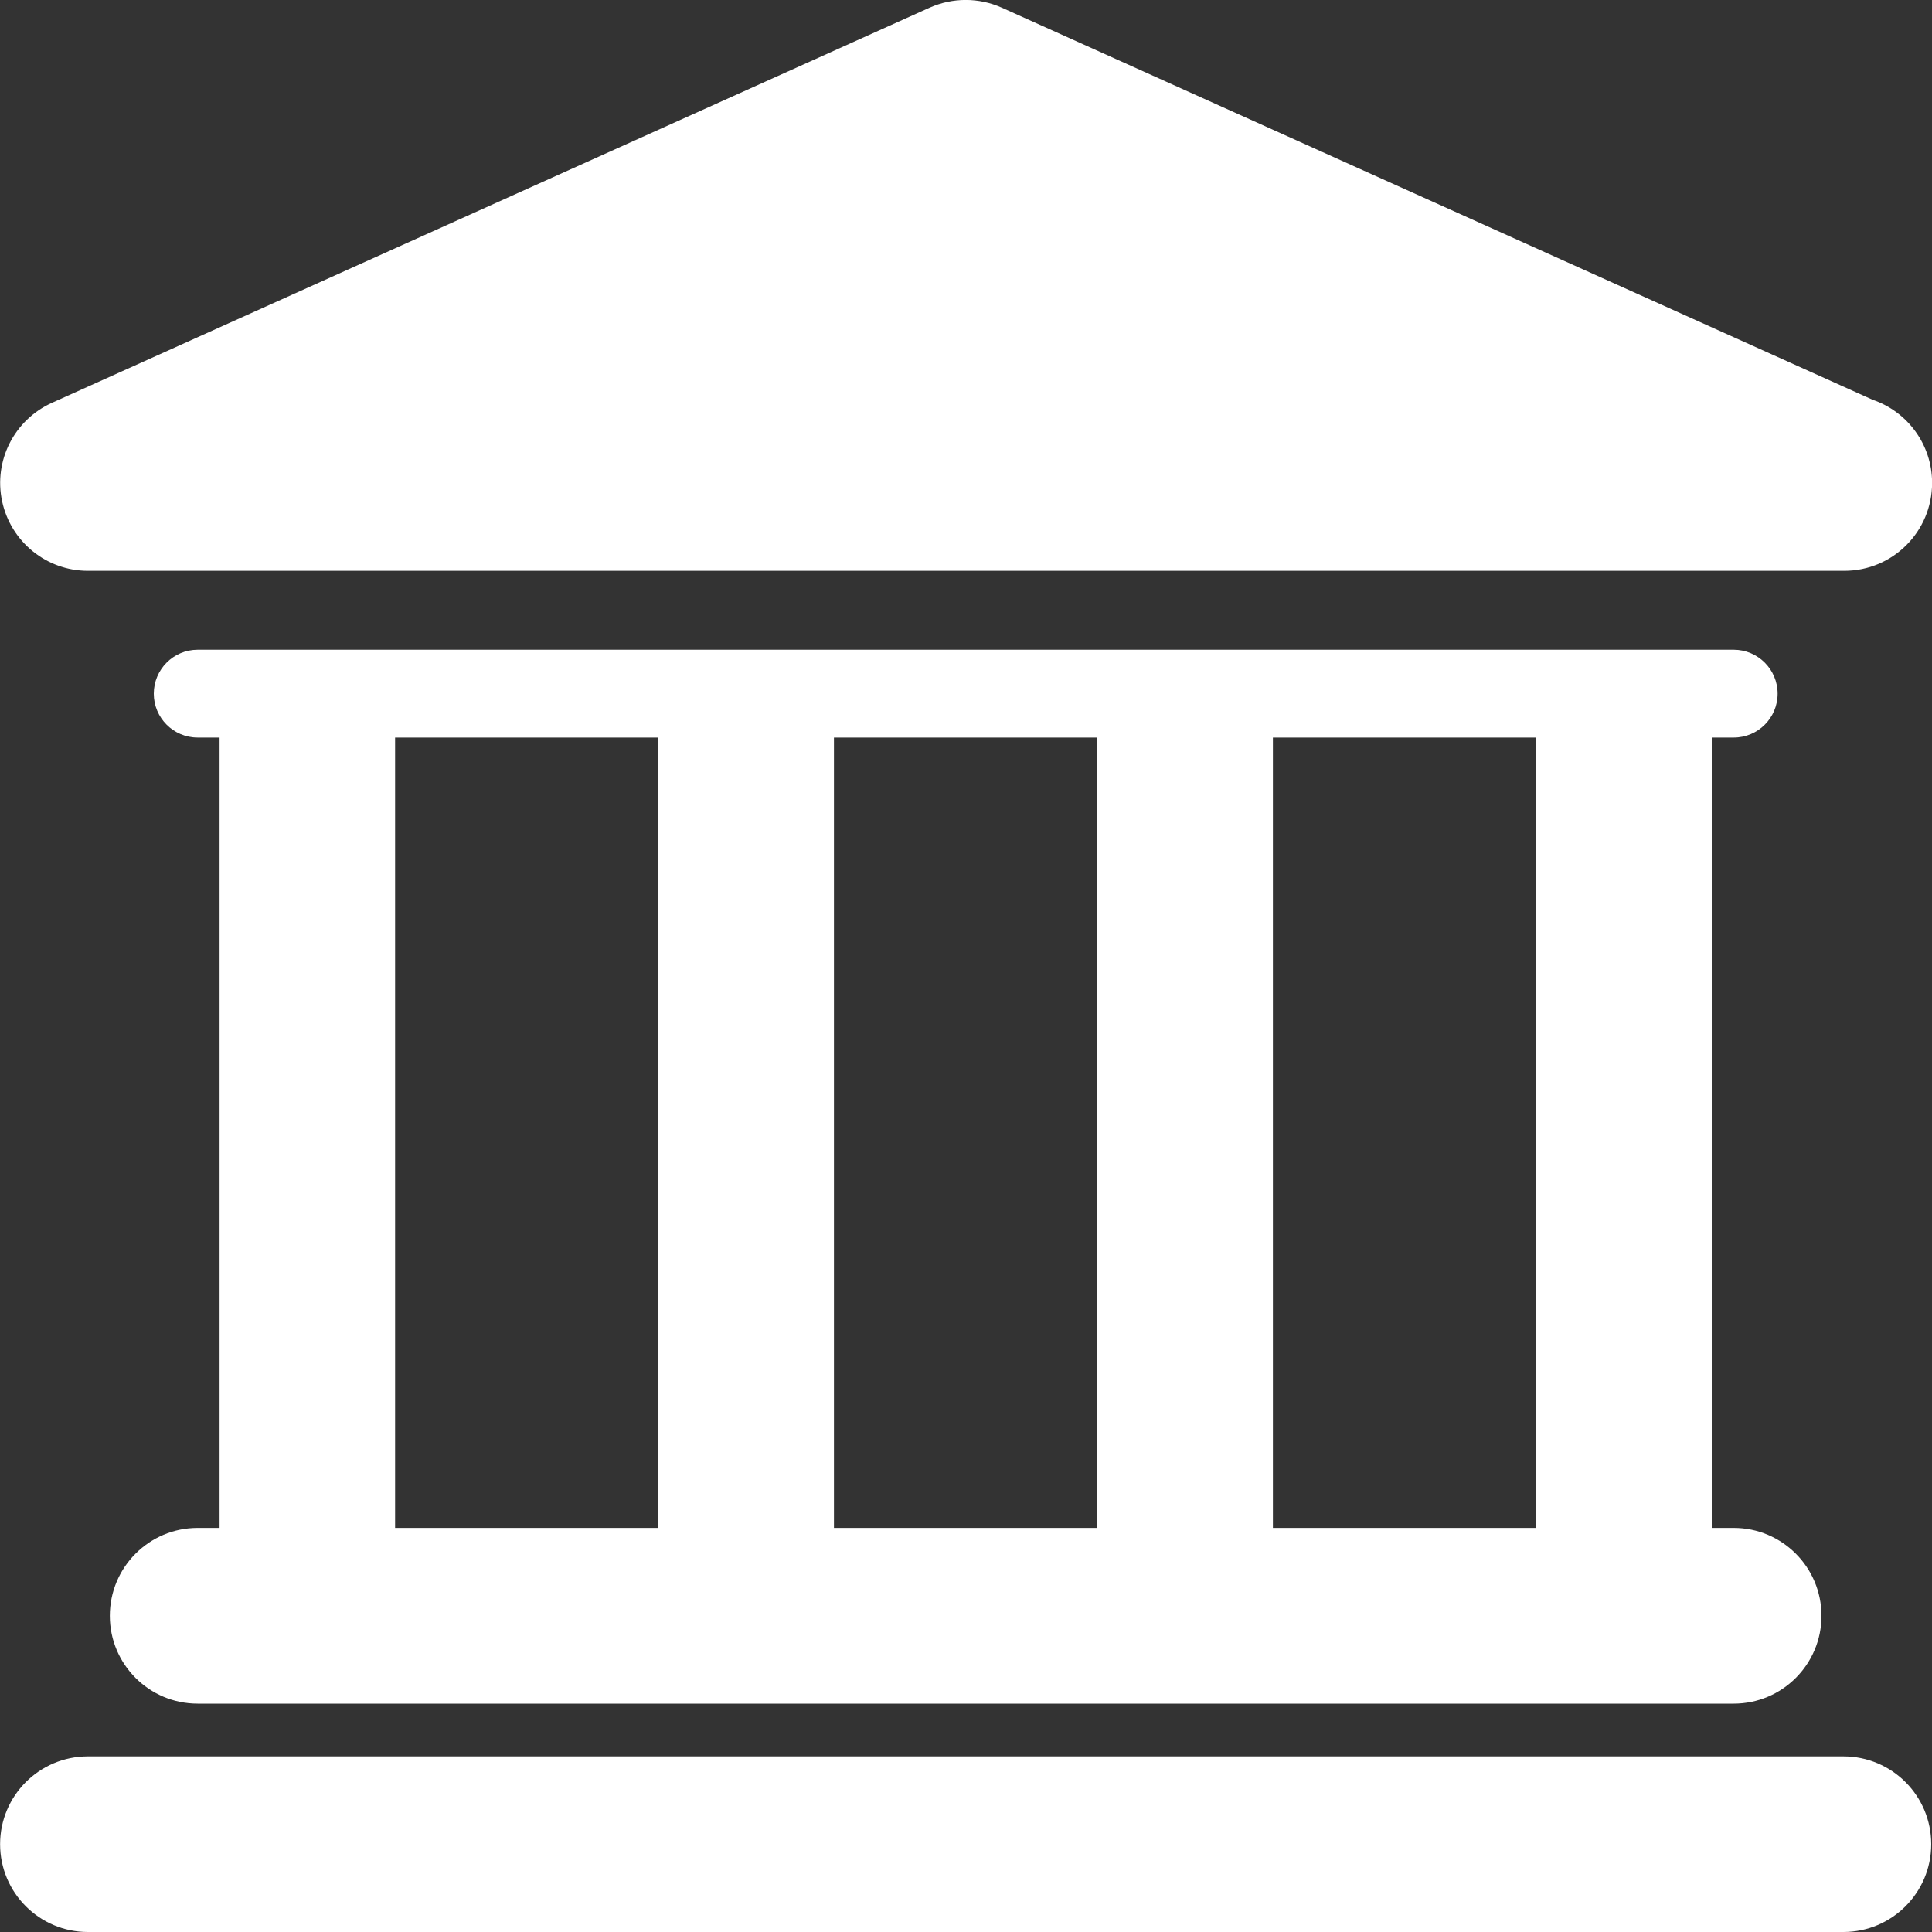 <svg width="20" height="20" viewBox="0 0 20 20" fill="none" xmlns="http://www.w3.org/2000/svg">
<rect x="0" y="0" width="20" height="20" fill="#333333" stroke="none"/>
<path fill-rule="evenodd" clip-rule="evenodd" d="M19.092 5.909C19.09 5.909 19.086 5.909 19.083 5.909H0.91C0.482 5.909 0.112 5.609 0.022 5.19C-0.068 4.771 0.146 4.347 0.538 4.17L9.624 0.079C9.862 -0.027 10.133 -0.027 10.37 0.079L19.387 4.139C19.744 4.261 20.001 4.6 20.001 4.999C20.001 5.502 19.595 5.909 19.092 5.909ZM17.948 15.817C18.449 15.817 18.856 16.224 18.856 16.727C18.856 17.229 18.449 17.636 17.948 17.636H2.046C1.544 17.636 1.137 17.229 1.137 16.727C1.137 16.224 1.544 15.817 2.046 15.817H2.273V7.635H2.046C1.795 7.635 1.592 7.431 1.592 7.181C1.592 6.93 1.795 6.726 2.046 6.726H17.948C18.198 6.726 18.402 6.93 18.402 7.181C18.402 7.431 18.199 7.635 17.948 7.635H17.72V15.817H17.948ZM6.816 7.635H4.09V15.817H6.816V7.635ZM11.359 7.635H8.633V15.817H11.359V7.635ZM15.903 7.635H13.177V15.817H15.903V7.635ZM0.91 18.182H19.083C19.585 18.182 19.992 18.589 19.992 19.091C19.992 19.593 19.585 20 19.083 20H0.91C0.408 20 0.001 19.593 0.001 19.091C0.001 18.589 0.408 18.182 0.91 18.182Z" fill="white"/>
</svg>
